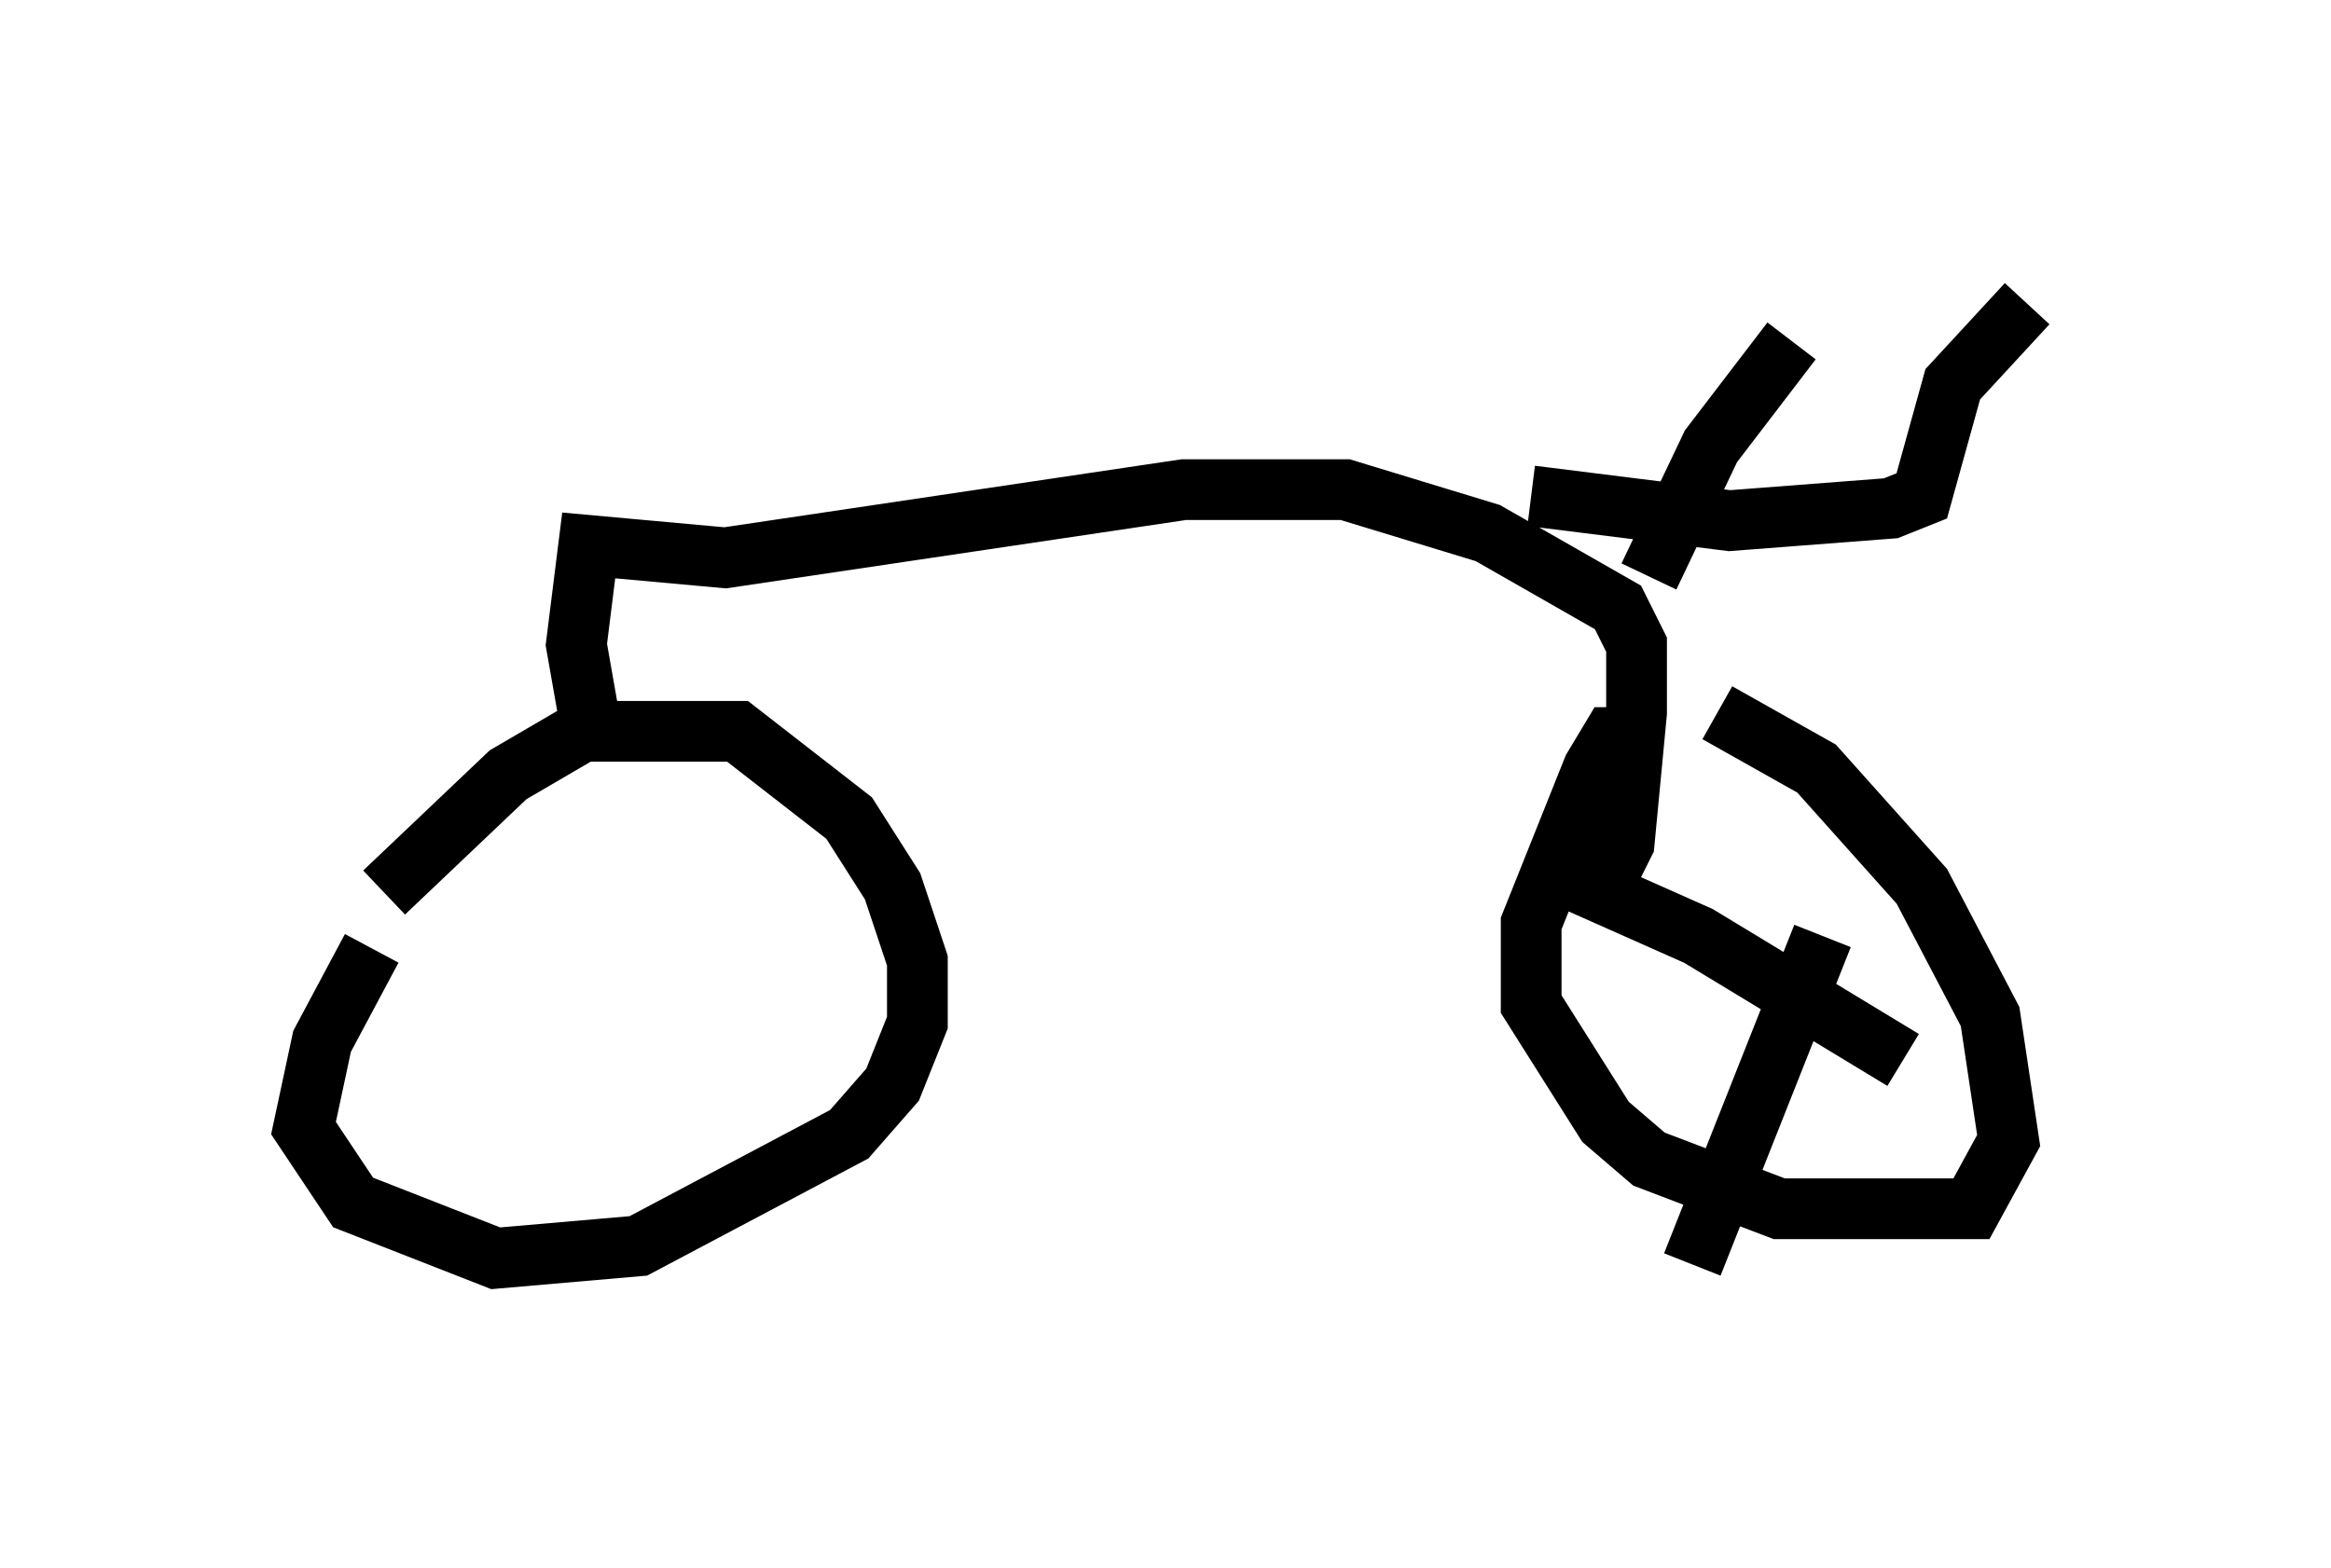 <?xml version="1.0" encoding="utf-8" ?>
<svg baseProfile="full" height="25.823" version="1.1" width="38.379" xmlns="http://www.w3.org/2000/svg" xmlns:ev="http://www.w3.org/2001/xml-events" xmlns:xlink="http://www.w3.org/1999/xlink"><defs /><rect fill="white" height="25.823" width="38.379" x="0" y="0" /><path d="M27.05, 11.431 m1.225, 0.306 l1.633, 0.919 1.735, 1.94 l1.123, 2.144 0.306, 2.042 l-0.613, 1.123 -3.165, 0.0 l-2.144, -0.817 -0.715, -0.613 l-1.225, -1.94 0.0, -1.327 l1.021, -2.552 0.306, -0.51 l0.408, 0.0 m-20.621, 2.552 l2.042, -1.94 1.225, -0.715 l2.552, 0.0 1.838, 1.429 l0.715, 1.123 0.408, 1.225 l0.0, 1.021 -0.408, 1.021 l-0.715, 0.817 -3.471, 1.838 l-2.348, 0.204 -2.348, -0.919 l-0.817, -1.225 0.306, -1.429 l0.817, -1.531 m3.675, -3.267 l-0.306, -1.735 0.204, -1.633 l2.246, 0.204 7.554, -1.123 l2.654, 0.0 2.348, 0.715 l2.144, 1.225 0.306, 0.613 l0.0, 1.123 -0.204, 2.144 l-0.204, 0.408 -0.306, 0.0 m-1.021, -6.125 l3.267, 0.408 2.654, -0.204 l0.51, -0.204 0.51, -1.838 l1.225, -1.327 m-6.227, 4.492 l1.021, -2.144 1.327, -1.735 m0.408, 11.433 l0.0, 0.0 m1.429, 0.408 l-3.369, -2.042 -2.756, -1.225 m4.798, 1.225 l-2.144, 5.41 " fill="none" stroke="black" stroke-width="1" /></svg>